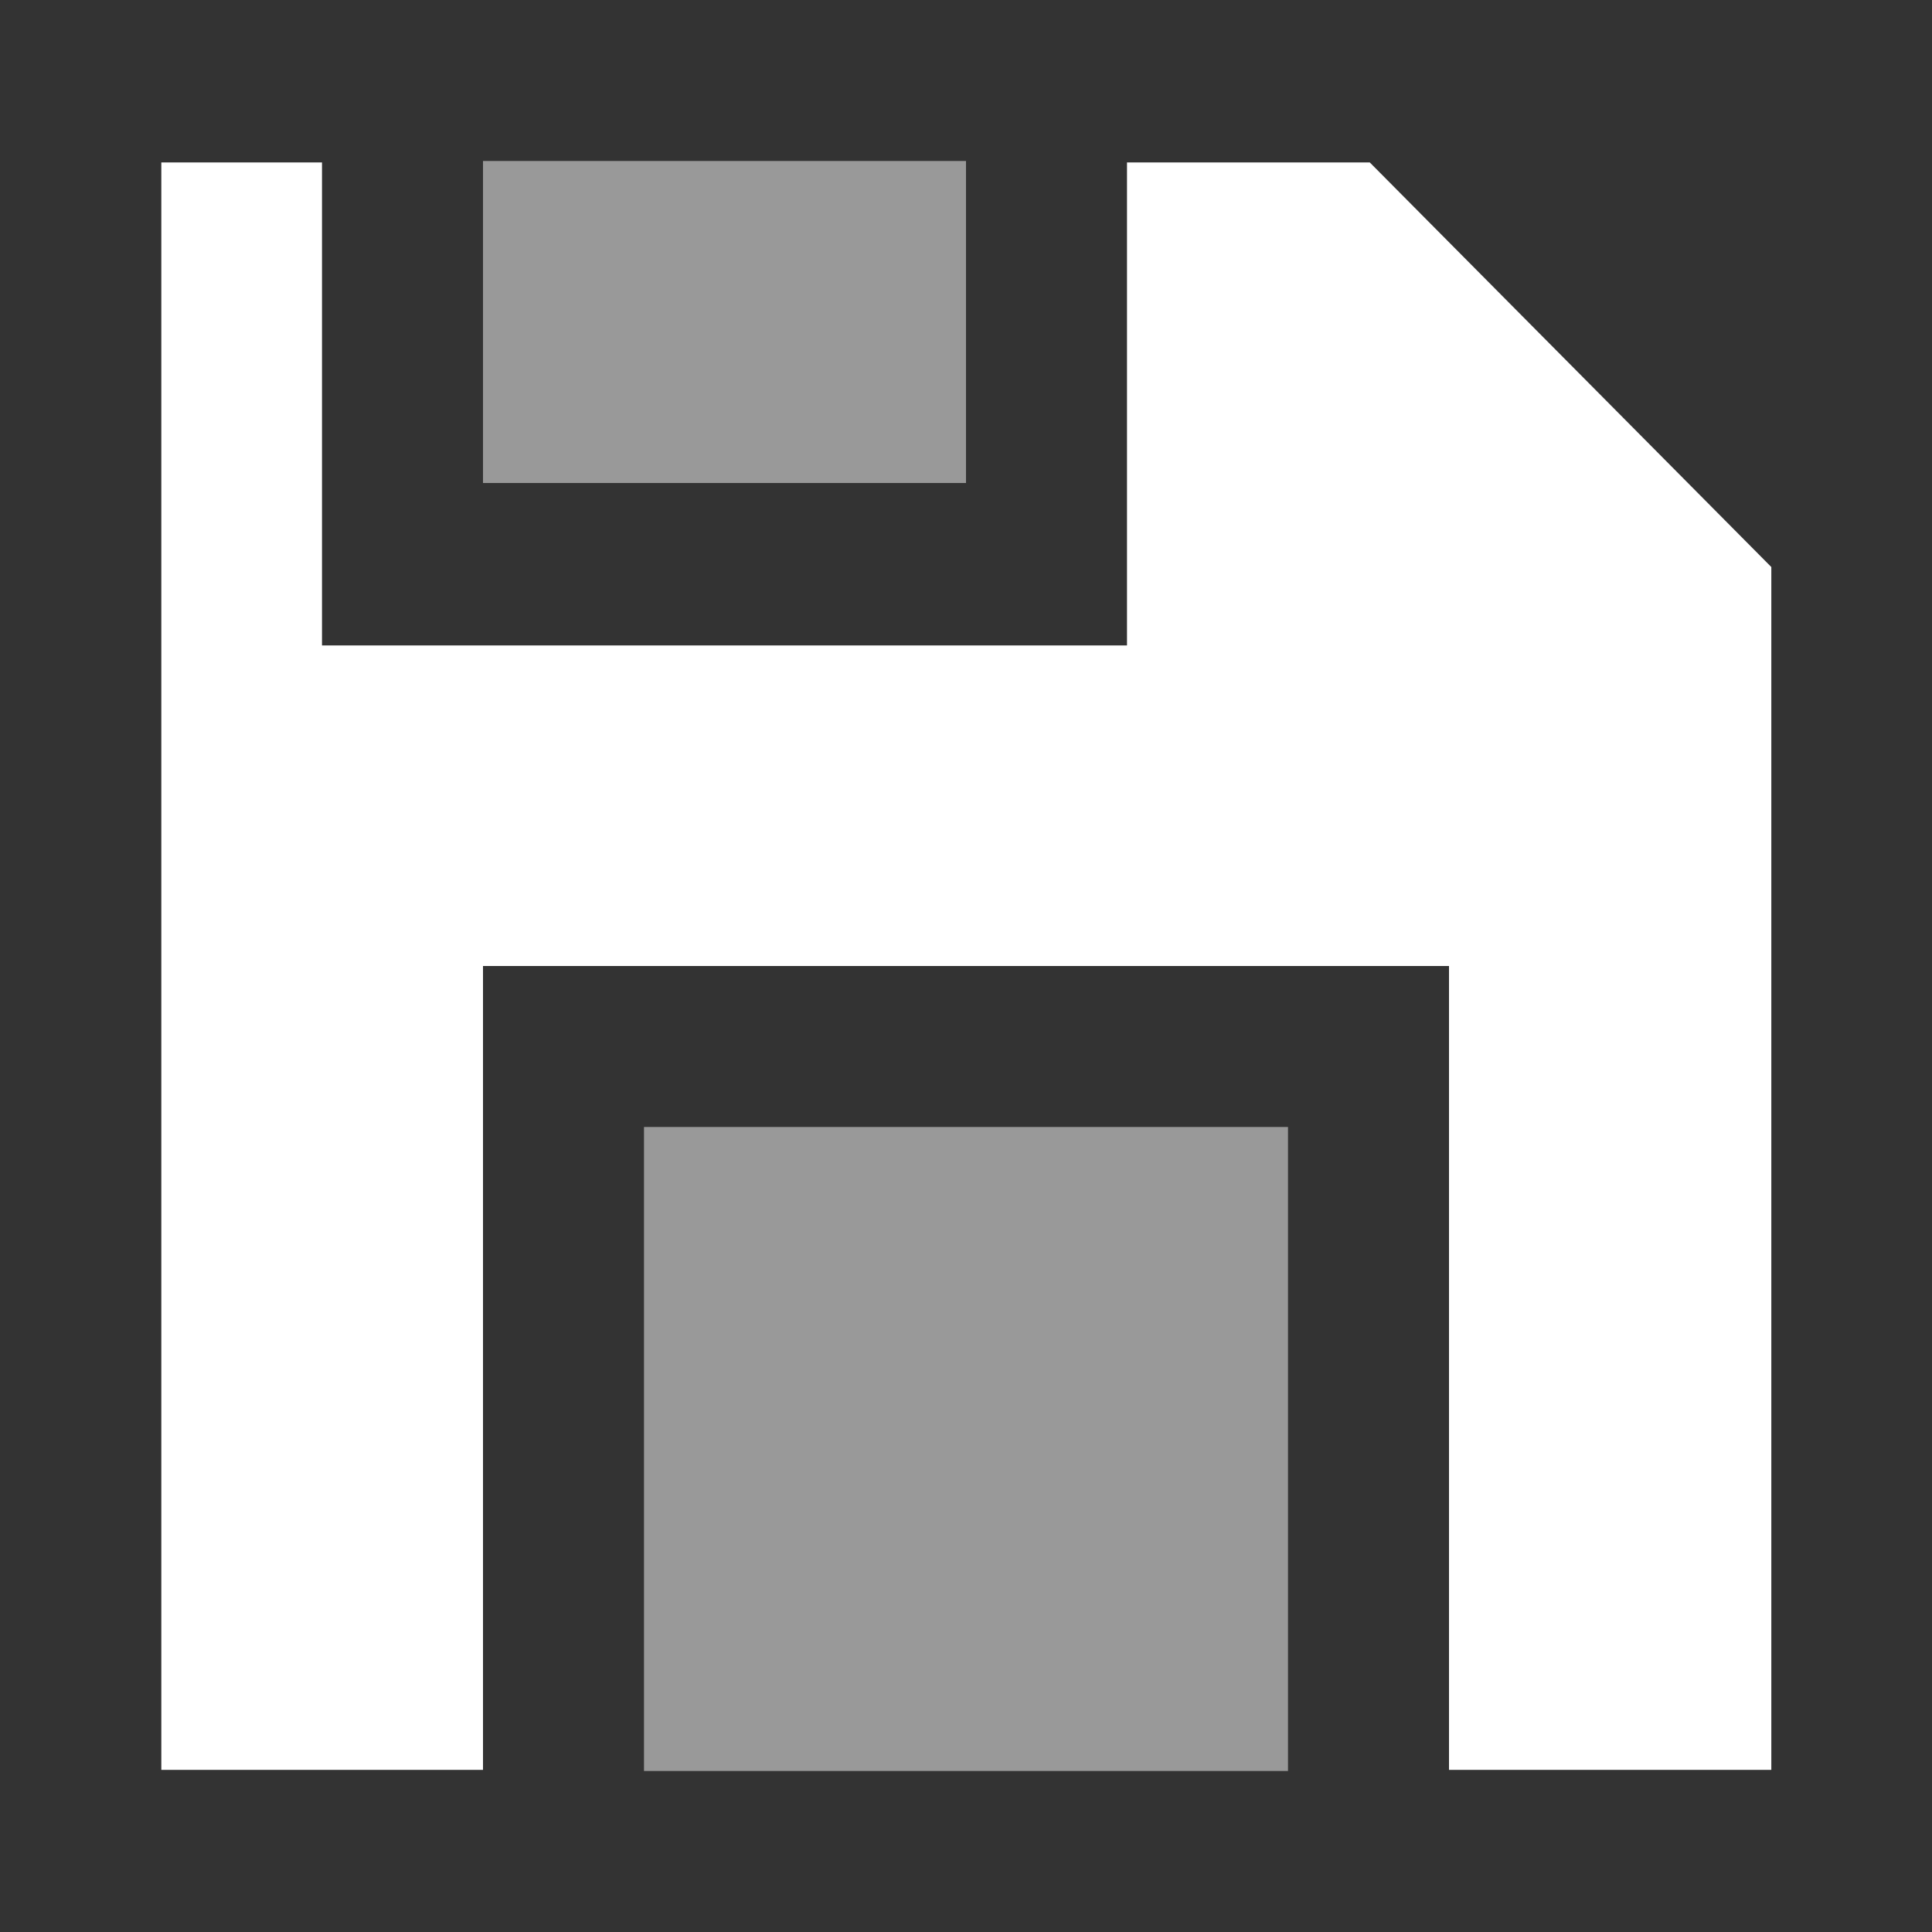 <?xml version="1.0" encoding="UTF-8"?>
<svg width="12px" height="12px" viewBox="0 0 12 12" version="1.1" xmlns="http://www.w3.org/2000/svg" xmlns:xlink="http://www.w3.org/1999/xlink">
    <rect x="0" y="0" width="12" height="12" fill="#333333" stroke="none"/>
    <!-- Generator: sketchtool 49.3 (51167) - http://www.bohemiancoding.com/sketch -->
    <title>D160E5DB-BA57-4888-9B2A-85B2B5D6A1D8</title>
    <desc>Created with sketchtool.</desc>
    <defs></defs>
    <g id="Symbols" stroke="none" stroke-width="1" fill="none" fill-rule="evenodd">
        <g id="Icon-/-Save" fill="#FFFFFF">
            <g id="Group" transform="translate(1, 1)">
                <path d="M6,0.009 L7.508,0.009 L10.002,2.522 L10.002,9.993 L8,9.993 L8,5 L2,5 L2,9.993 L0.002,9.993 L0.002,0.009 L1,0.009 L1,3.009 L6,3.009 L6,0.009 Z" id="Combined-Shape"></path>
                <rect id="Rectangle-4" fill-opacity="0.5" x="3" y="6" width="4" height="4"></rect>
                <rect id="Rectangle-4-Copy" fill-opacity="0.5" x="2" y="0" width="3" height="2"></rect>
            </g>
        </g>
    </g>
</svg>